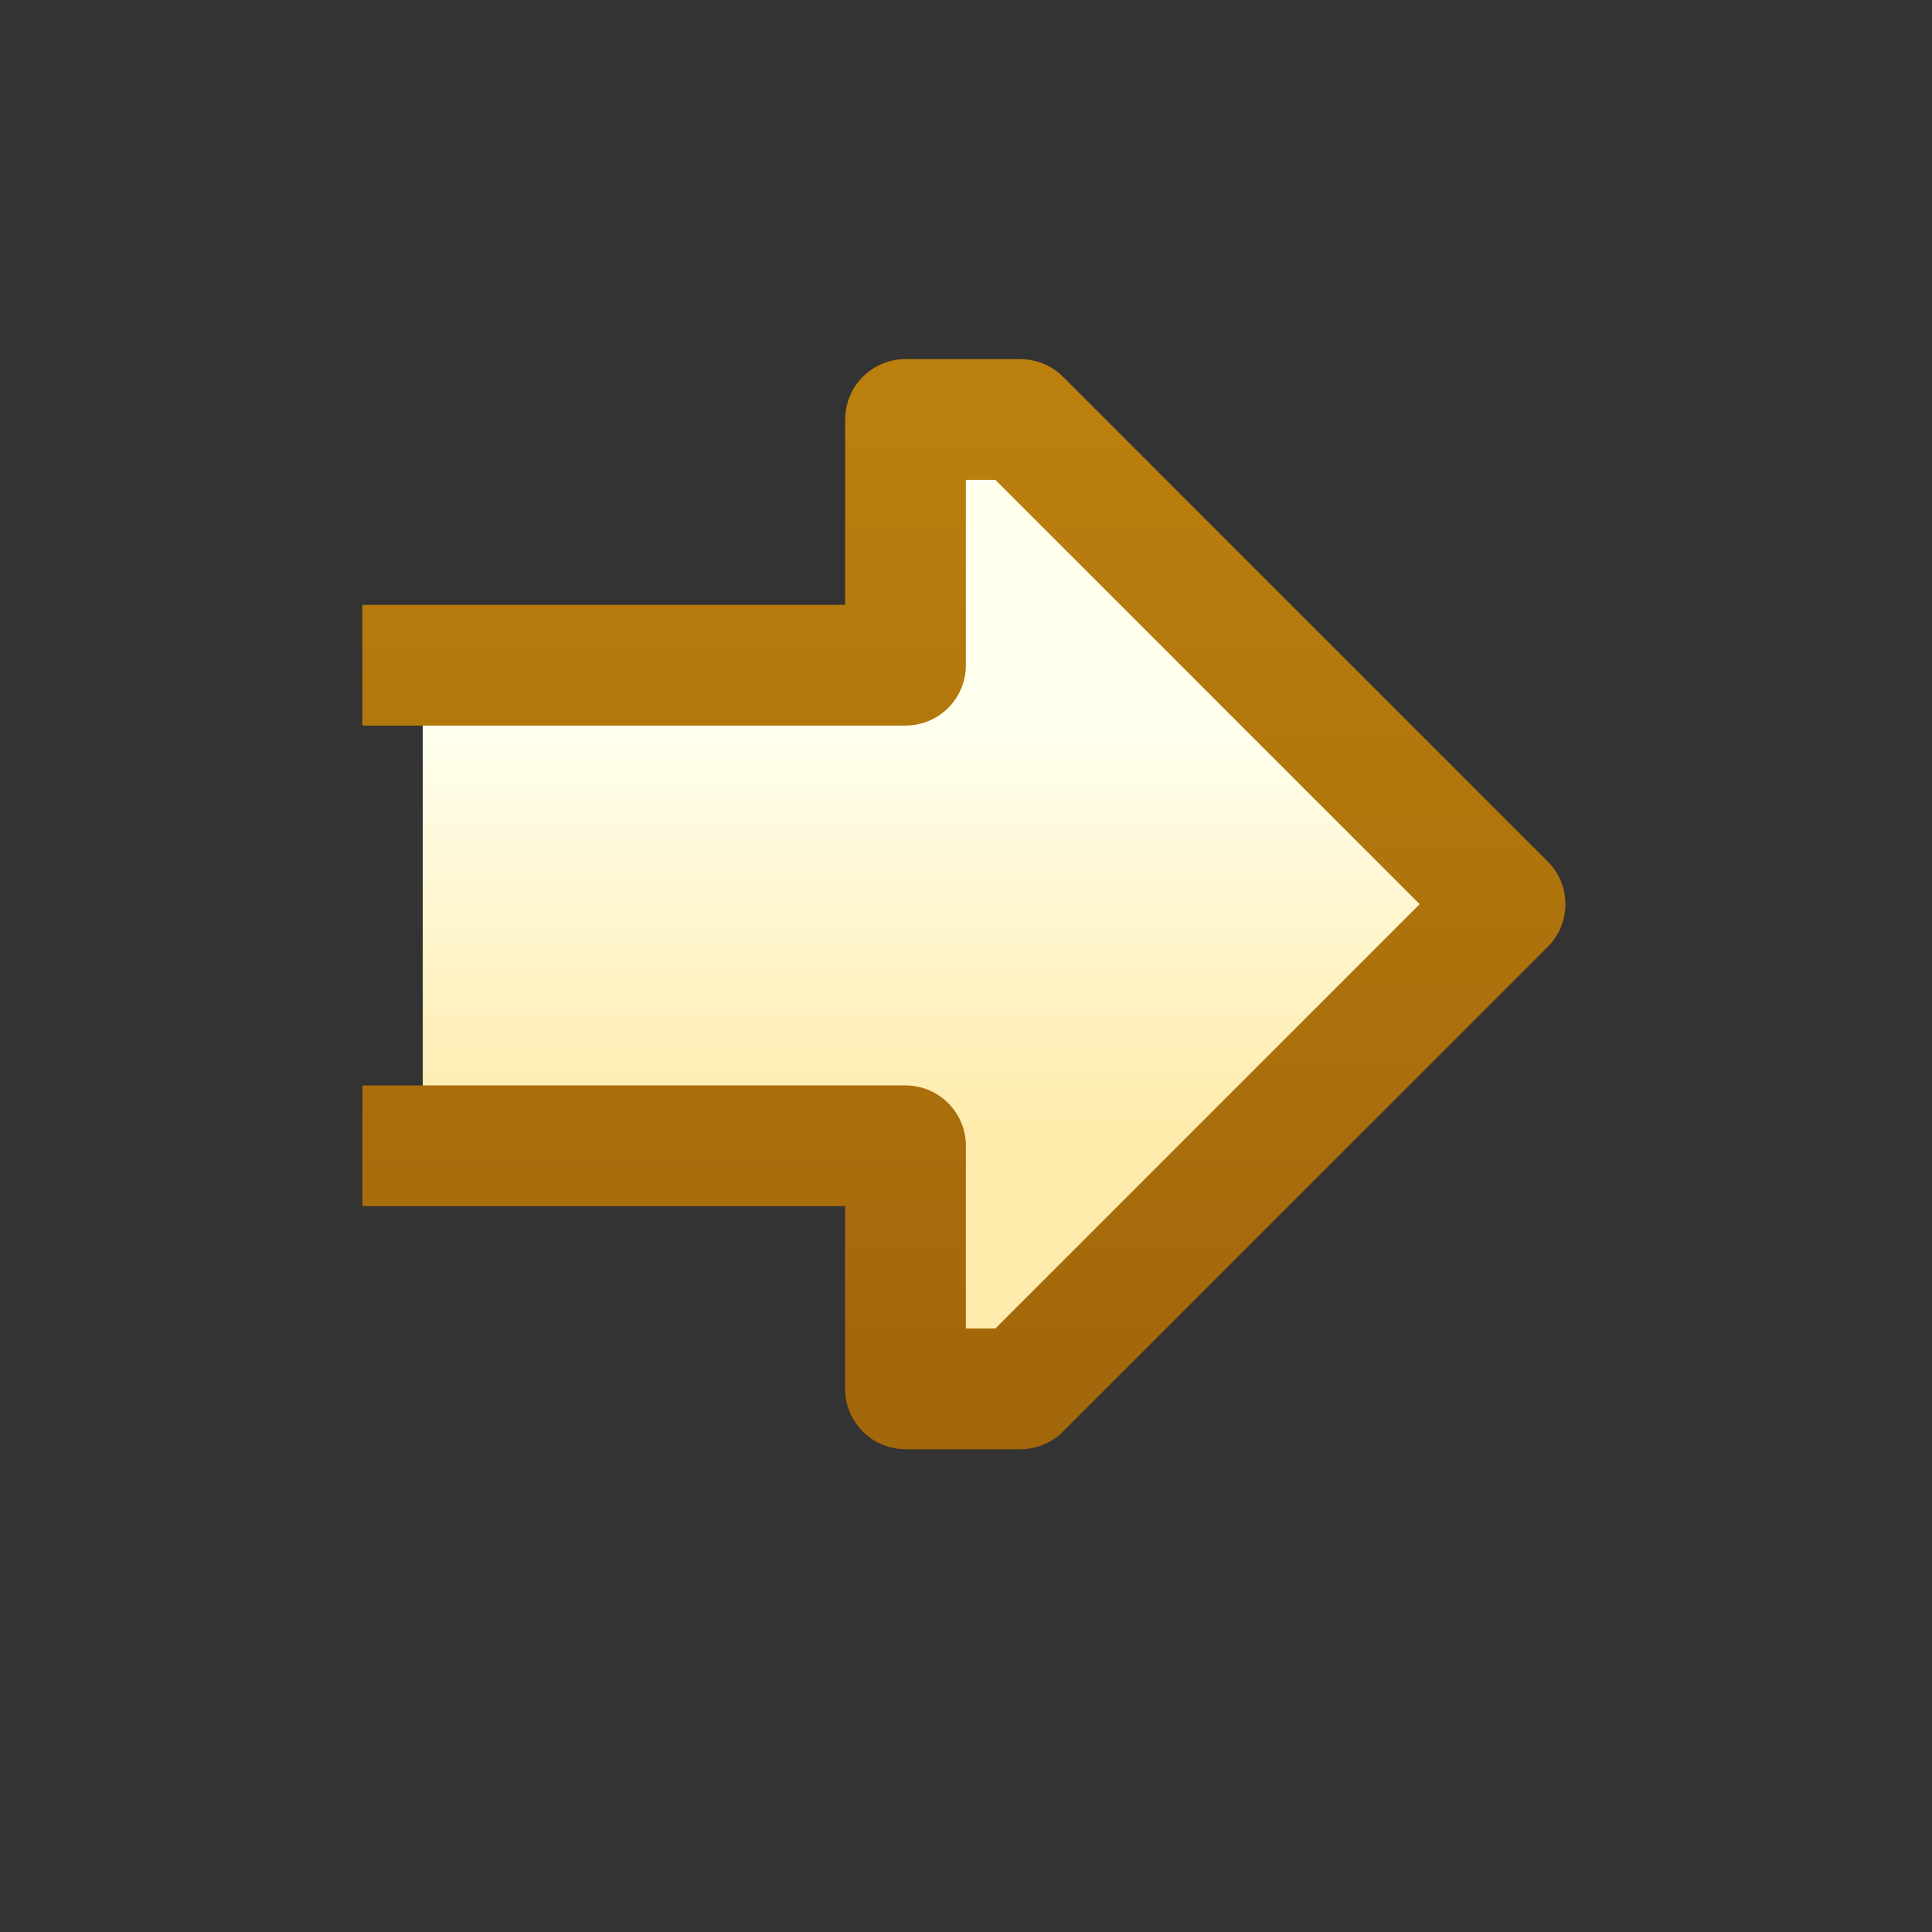 <svg xmlns="http://www.w3.org/2000/svg" xmlns:svg="http://www.w3.org/2000/svg" xmlns:xlink="http://www.w3.org/1999/xlink" id="svg2" width="16" height="16" version="1.1"><rect width="100%" height="100%" fill="#333333" stroke="none"/><defs id="defs4"><linearGradient id="linearGradient4749"><stop id="stop4751" offset="0" stop-color="#ffe" stop-opacity="1"/><stop id="stop4753" offset="1" stop-color="#ffecad" stop-opacity="1"/></linearGradient><linearGradient id="linearGradient4741"><stop id="stop4743" offset="0" stop-color="#ba7f0d" stop-opacity="1"/><stop id="stop4745" offset="1" stop-color="#a2660b" stop-opacity="1"/></linearGradient><linearGradient id="linearGradient4747" x1="11.063" x2="11.063" y1="1038.55" y2="1049.912" gradientTransform="matrix(0.73,0,0,0.73,1.517,281.735)" gradientUnits="userSpaceOnUse" xlink:href="#linearGradient4741"/><linearGradient id="linearGradient4755" x1="4.5" x2="4.5" y1="1042.047" y2="1046.49" gradientTransform="matrix(0.73,0,0,0.73,1.517,281.735)" gradientUnits="userSpaceOnUse" xlink:href="#linearGradient4749"/></defs><g id="layer1" display="inline" transform="translate(0,-1036.362)"><path id="rect3968" fill="url(#linearGradient4755)" fill-opacity="1" stroke="url(#linearGradient4747)" stroke-dasharray="none" stroke-dashoffset="0" stroke-linecap="square" stroke-linejoin="round" stroke-miterlimit="4" stroke-opacity="1" stroke-width="1" d="m 3.501,1045.851 3.998,0 0,2.013 0.951,0 4.014,-4.014 -4.014,-4.014 -0.951,0 0,2.035 -3.998,0"/></g></svg>